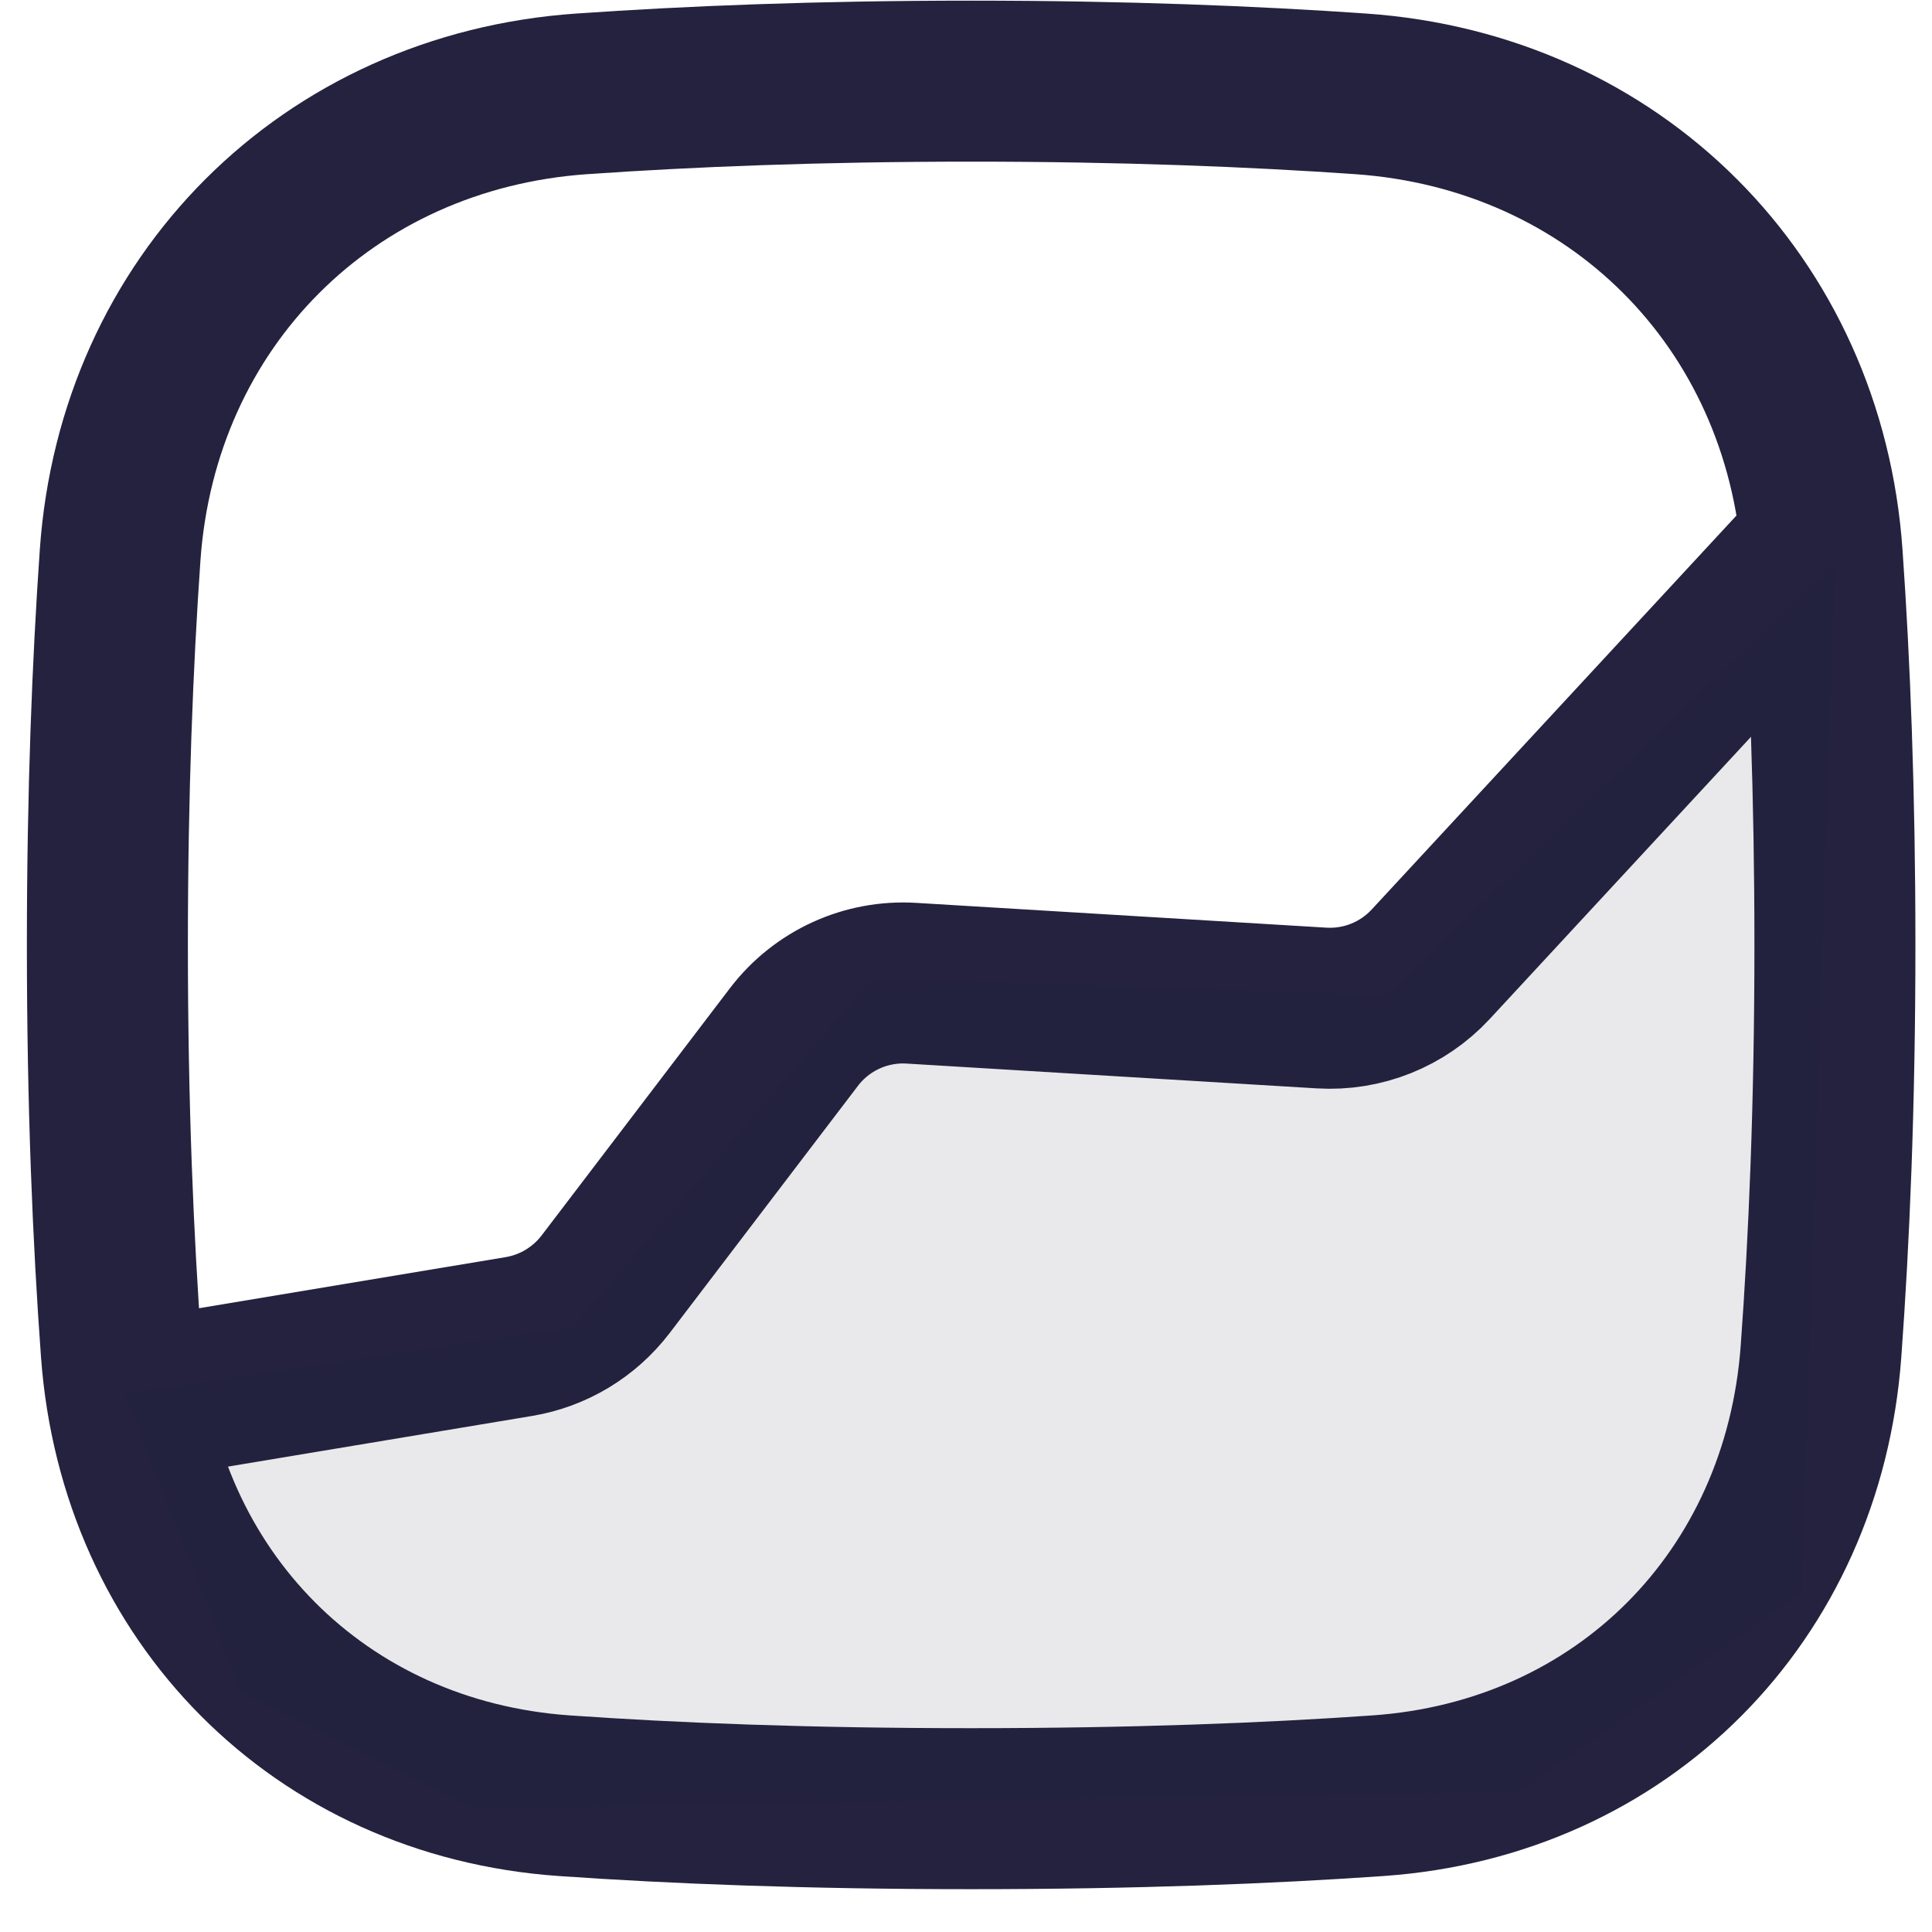 <svg width="24" height="24" viewBox="0 0 24 24" fill="none" xmlns="http://www.w3.org/2000/svg"><path d="M22.794 11.738C22.794 9.844 22.73 8.235 22.636 6.898C22.416 3.746 20.056 1.386 16.904 1.166C15.567 1.073 13.957 1.008 12.064 1.008C10.171 1.008 8.561 1.073 7.225 1.166C4.073 1.386 1.712 3.746 1.492 6.898C1.399 8.235 1.334 9.844 1.334 11.738C1.334 13.733 1.406 15.413 1.507 16.79C1.731 19.828 3.972 22.095 7.01 22.307C8.366 22.402 10.038 22.468 12.064 22.468C14.09 22.468 15.762 22.402 17.118 22.307C20.157 22.095 22.398 19.828 22.621 16.79C22.722 15.413 22.794 13.733 22.794 11.738Z" stroke="#24223E" stroke-width="2" stroke-linecap="round" stroke-linejoin="round"></path><path d="M22.382 7L17.773 11.978C17.425 12.354 16.927 12.553 16.417 12.522L11.323 12.214C10.755 12.179 10.207 12.43 9.862 12.883L7.523 15.954C7.259 16.299 6.874 16.532 6.445 16.603L2.16 17.317" stroke="#24223E" stroke-width="2" stroke-linecap="round" stroke-linejoin="round"></path><path d="M17.226 12.357L22.797 6.992L22.384 19.785L18.876 22.262L5.876 22.468L2.987 21.024L1.543 17.309L7.114 16.484L10.829 12.151L17.226 12.357Z" fill="#24223E" fill-opacity="0.1"></path></svg>
